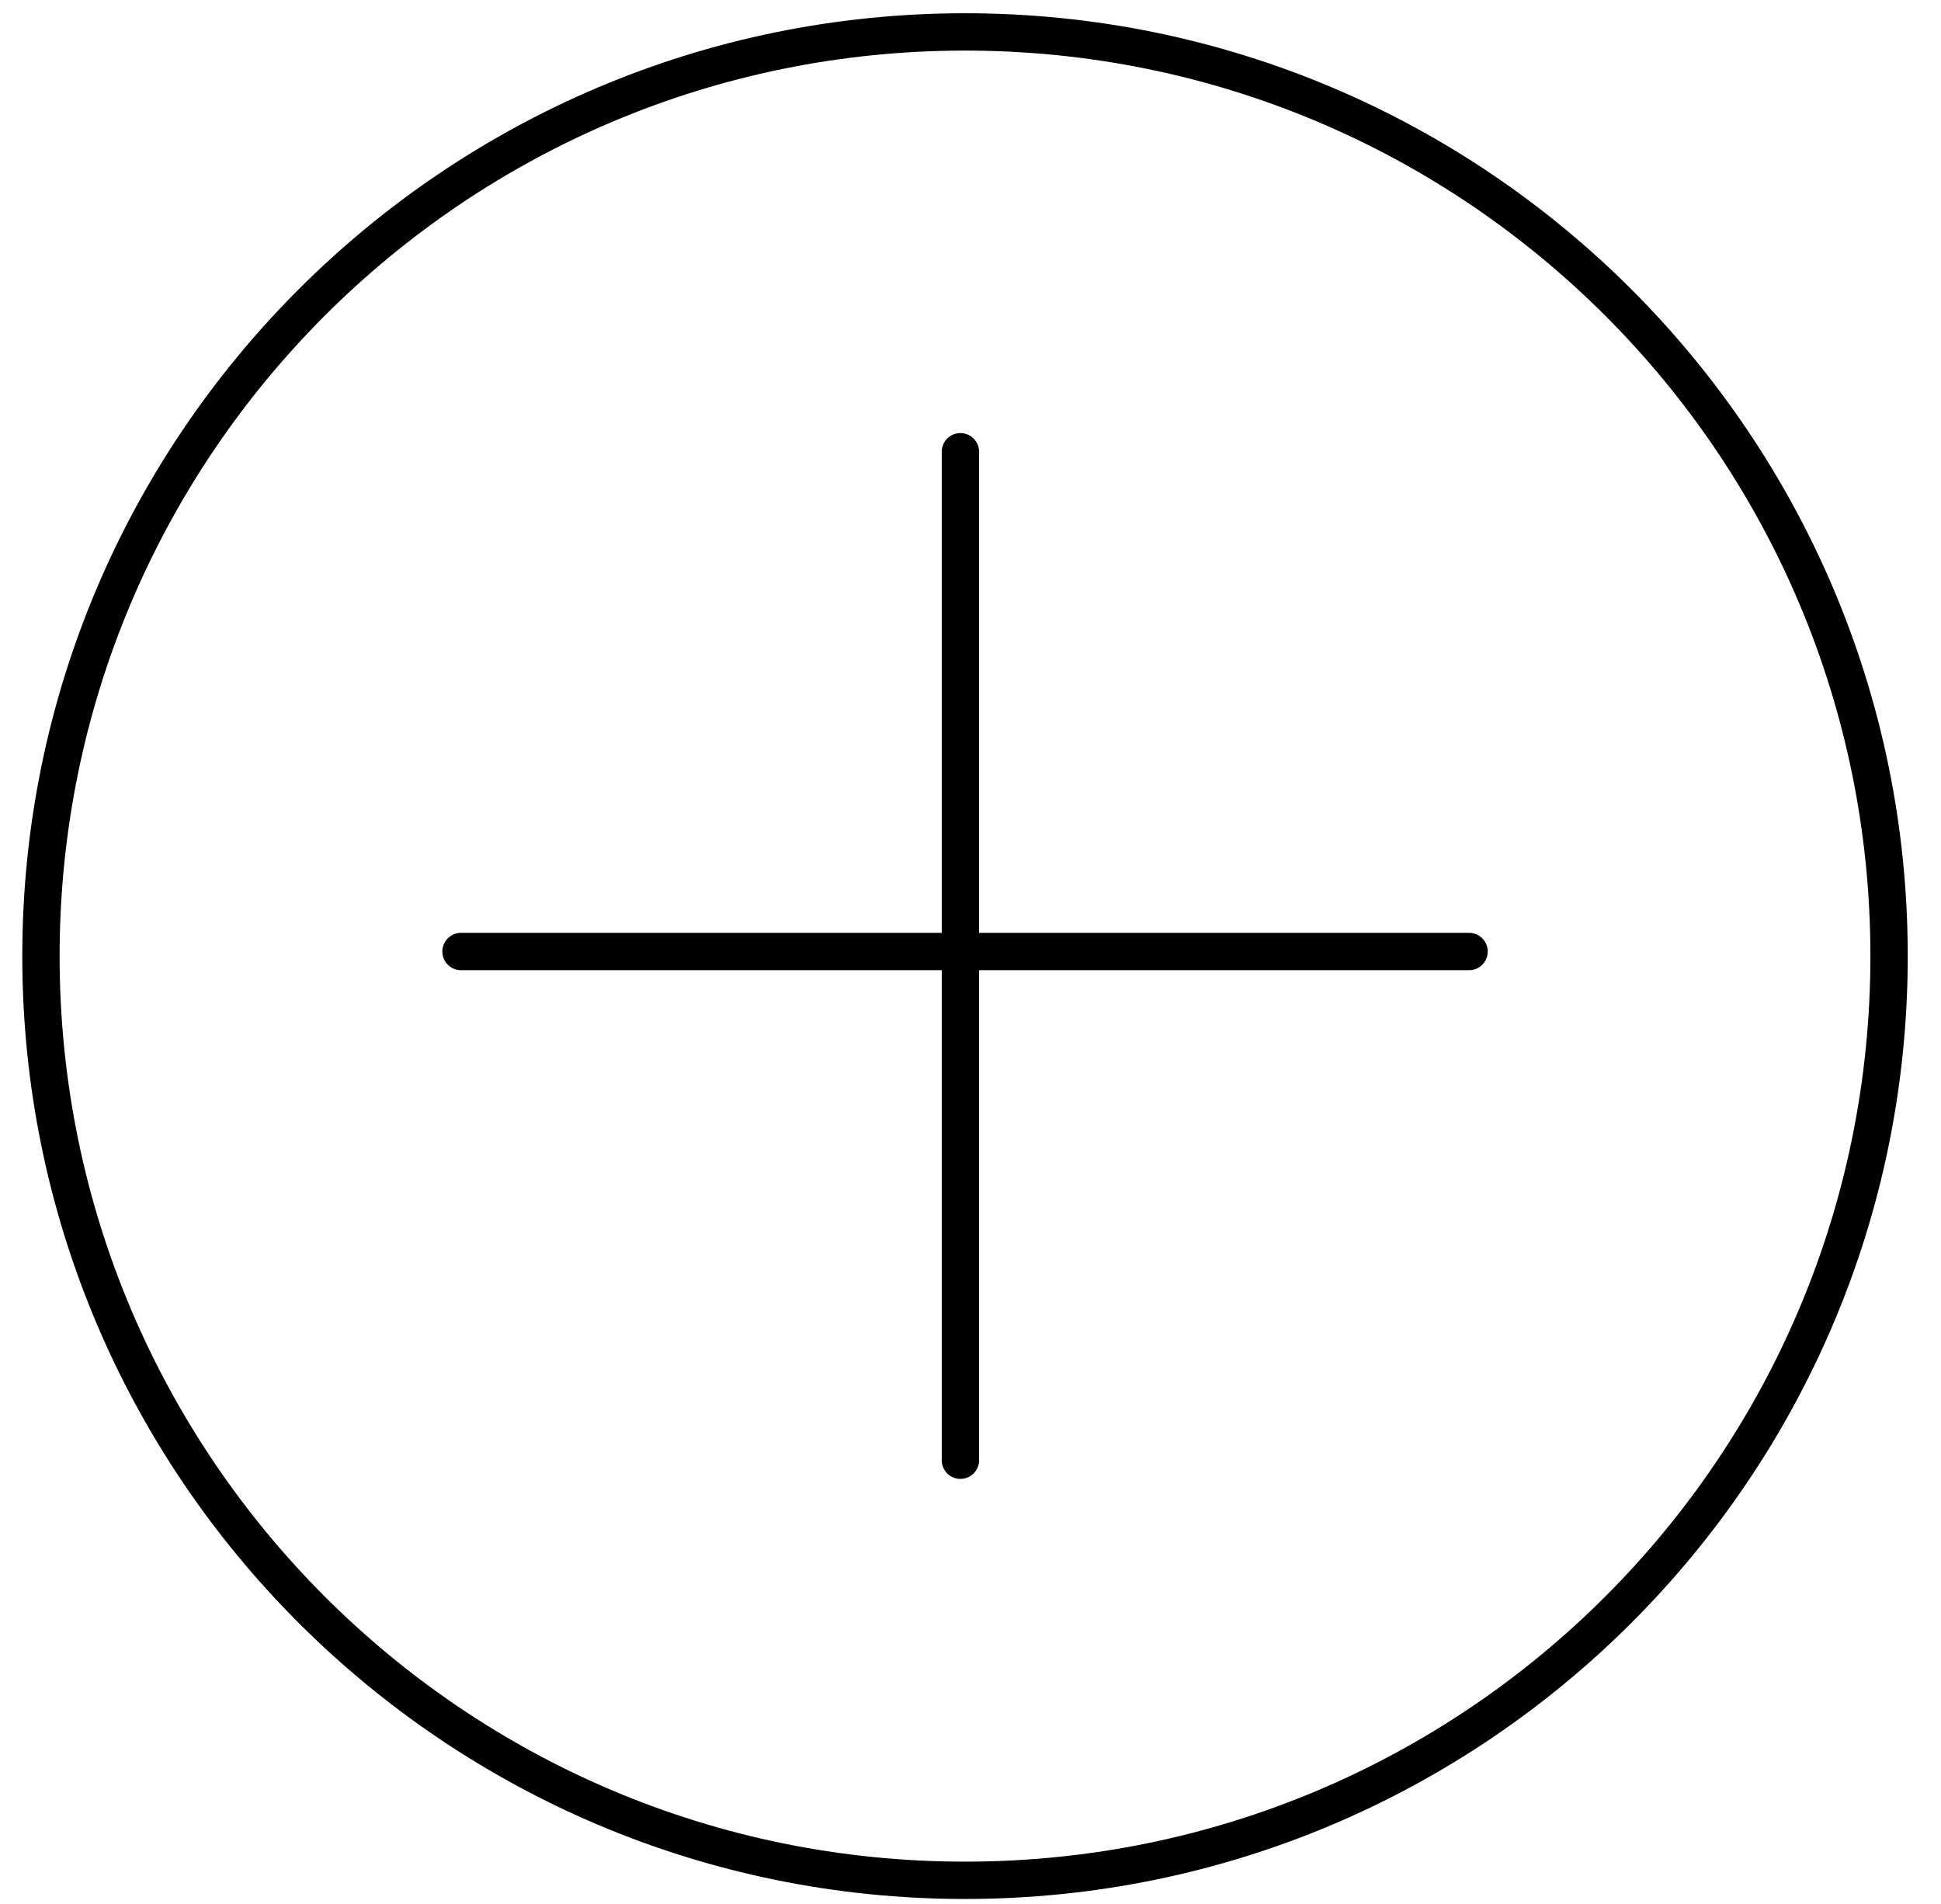 <?xml version="1.0" encoding="UTF-8" standalone="no"?>
<svg
   xmlns:dc="http://purl.org/dc/elements/1.1/"
   xmlns:cc="http://creativecommons.org/ns#"
   xmlns:rdf="http://www.w3.org/1999/02/22-rdf-syntax-ns#"
   xmlns:svg="http://www.w3.org/2000/svg"
   xmlns="http://www.w3.org/2000/svg"
   xmlns:sodipodi="http://sodipodi.sourceforge.net/DTD/sodipodi-0.dtd"
   xmlns:inkscape="http://www.inkscape.org/namespaces/inkscape"
   width="52"
   height="51"
   viewBox="0 0 52 51"
   version="1.1"
   id="add-new-2"
   inkscape:version="0.91 r13725"
   sodipodi:docname="add-new-2.svg">
  <sodipodi:namedview
     pagecolor="#ffffff"
     bordercolor="#666666"
     borderopacity="1"
     objecttolerance="10"
     gridtolerance="10"
     guidetolerance="10"
     inkscape:pageopacity="0"
     inkscape:pageshadow="2"
     inkscape:window-width="1372"
     inkscape:window-height="833"
     id="namedview22"
     showgrid="false"
     inkscape:zoom="10.24"
     inkscape:cx="49.72912"
     inkscape:cy="52.835635"
     inkscape:window-x="0"
     inkscape:window-y="0"
     inkscape:window-maximized="0"
     inkscape:current-layer="add-new-2" />
  <defs
     id="defs8" />
  <g
     id="add-large"
     style="fill:#000000;stroke:#000000"
     transform="translate(0.73,0.488)">
    <path
       style="color:#000000;font-style:normal;font-variant:normal;font-weight:normal;font-stretch:normal;font-size:medium;line-height:normal;font-family:sans-serif;text-indent:0;text-align:start;text-decoration:none;text-decoration-line:none;text-decoration-style:solid;text-decoration-color:#000000;letter-spacing:normal;word-spacing:normal;text-transform:none;direction:ltr;block-progression:tb;writing-mode:lr-tb;baseline-shift:baseline;text-anchor:start;white-space:normal;clip-rule:nonzero;display:inline;overflow:visible;visibility:visible;opacity:1;isolation:auto;mix-blend-mode:normal;color-interpolation:sRGB;color-interpolation-filters:linearRGB;solid-color:#000000;solid-opacity:1;fill:#000000;fill-opacity:1;fill-rule:nonzero;stroke:none;stroke-width:1;stroke-linecap:butt;stroke-linejoin:miter;stroke-miterlimit:4;stroke-dasharray:none;stroke-dashoffset:0;stroke-opacity:1;color-rendering:auto;image-rendering:auto;shape-rendering:auto;text-rendering:auto;enable-background:accumulate"
       d="m 25.123,-0.133 c -13.943,0 -25.256,11.313 -25.256,25.256 0,13.943 11.313,25.256 25.256,25.256 13.943,0 25.256,-11.313 25.256,-25.256 0,-13.943 -11.313,-25.256 -25.256,-25.256 z m 0,1 c 13.402,0 24.256,10.854 24.256,24.256 0,13.402 -10.854,24.256 -24.256,24.256 -13.402,0 -24.256,-10.854 -24.256,-24.256 0,-13.402 10.854,-24.256 24.256,-24.256 z"
       id="Oval"
       inkscape:connector-curvature="0" />
    <path
       style="color:#000000;font-style:normal;font-variant:normal;font-weight:normal;font-stretch:normal;font-size:medium;line-height:normal;font-family:sans-serif;text-indent:0;text-align:start;text-decoration:none;text-decoration-line:none;text-decoration-style:solid;text-decoration-color:#000000;letter-spacing:normal;word-spacing:normal;text-transform:none;direction:ltr;block-progression:tb;writing-mode:lr-tb;baseline-shift:baseline;text-anchor:start;white-space:normal;clip-rule:nonzero;display:inline;overflow:visible;visibility:visible;opacity:1;isolation:auto;mix-blend-mode:normal;color-interpolation:sRGB;color-interpolation-filters:linearRGB;solid-color:#000000;solid-opacity:1;fill:#000000;fill-opacity:1;fill-rule:nonzero;stroke:none;stroke-width:1;stroke-linecap:butt;stroke-linejoin:miter;stroke-miterlimit:4;stroke-dasharray:none;stroke-dashoffset:0;stroke-opacity:1;color-rendering:auto;image-rendering:auto;shape-rendering:auto;text-rendering:auto;enable-background:accumulate"
       d="M 24.992,11.113 A 0.5,0.5 0 0 0 24.5,11.621 l 0,27.006 a 0.5,0.5 0 1 0 1,0 l 0,-27.006 a 0.5,0.5 0 0 0 -0.508,-0.508 z"
       id="Shape"
       inkscape:connector-curvature="0" />
    <path
       style="color:#000000;font-style:normal;font-variant:normal;font-weight:normal;font-stretch:normal;font-size:medium;line-height:normal;font-family:sans-serif;text-indent:0;text-align:start;text-decoration:none;text-decoration-line:none;text-decoration-style:solid;text-decoration-color:#000000;letter-spacing:normal;word-spacing:normal;text-transform:none;direction:ltr;block-progression:tb;writing-mode:lr-tb;baseline-shift:baseline;text-anchor:start;white-space:normal;clip-rule:nonzero;display:inline;overflow:visible;visibility:visible;opacity:1;isolation:auto;mix-blend-mode:normal;color-interpolation:sRGB;color-interpolation-filters:linearRGB;solid-color:#000000;solid-opacity:1;fill:#000000;fill-opacity:1;fill-rule:nonzero;stroke:none;stroke-width:1;stroke-linecap:butt;stroke-linejoin:miter;stroke-miterlimit:4;stroke-dasharray:none;stroke-dashoffset:0;stroke-opacity:1;color-rendering:auto;image-rendering:auto;shape-rendering:auto;text-rendering:auto;enable-background:accumulate"
       d="m 11.621,24.5 a 0.5,0.5 0 1 0 0,1 l 27.006,0 a 0.5,0.5 0 1 0 0,-1 l -27.006,0 z"
       id="path20"
       inkscape:connector-curvature="0" />
  </g>
</svg>
